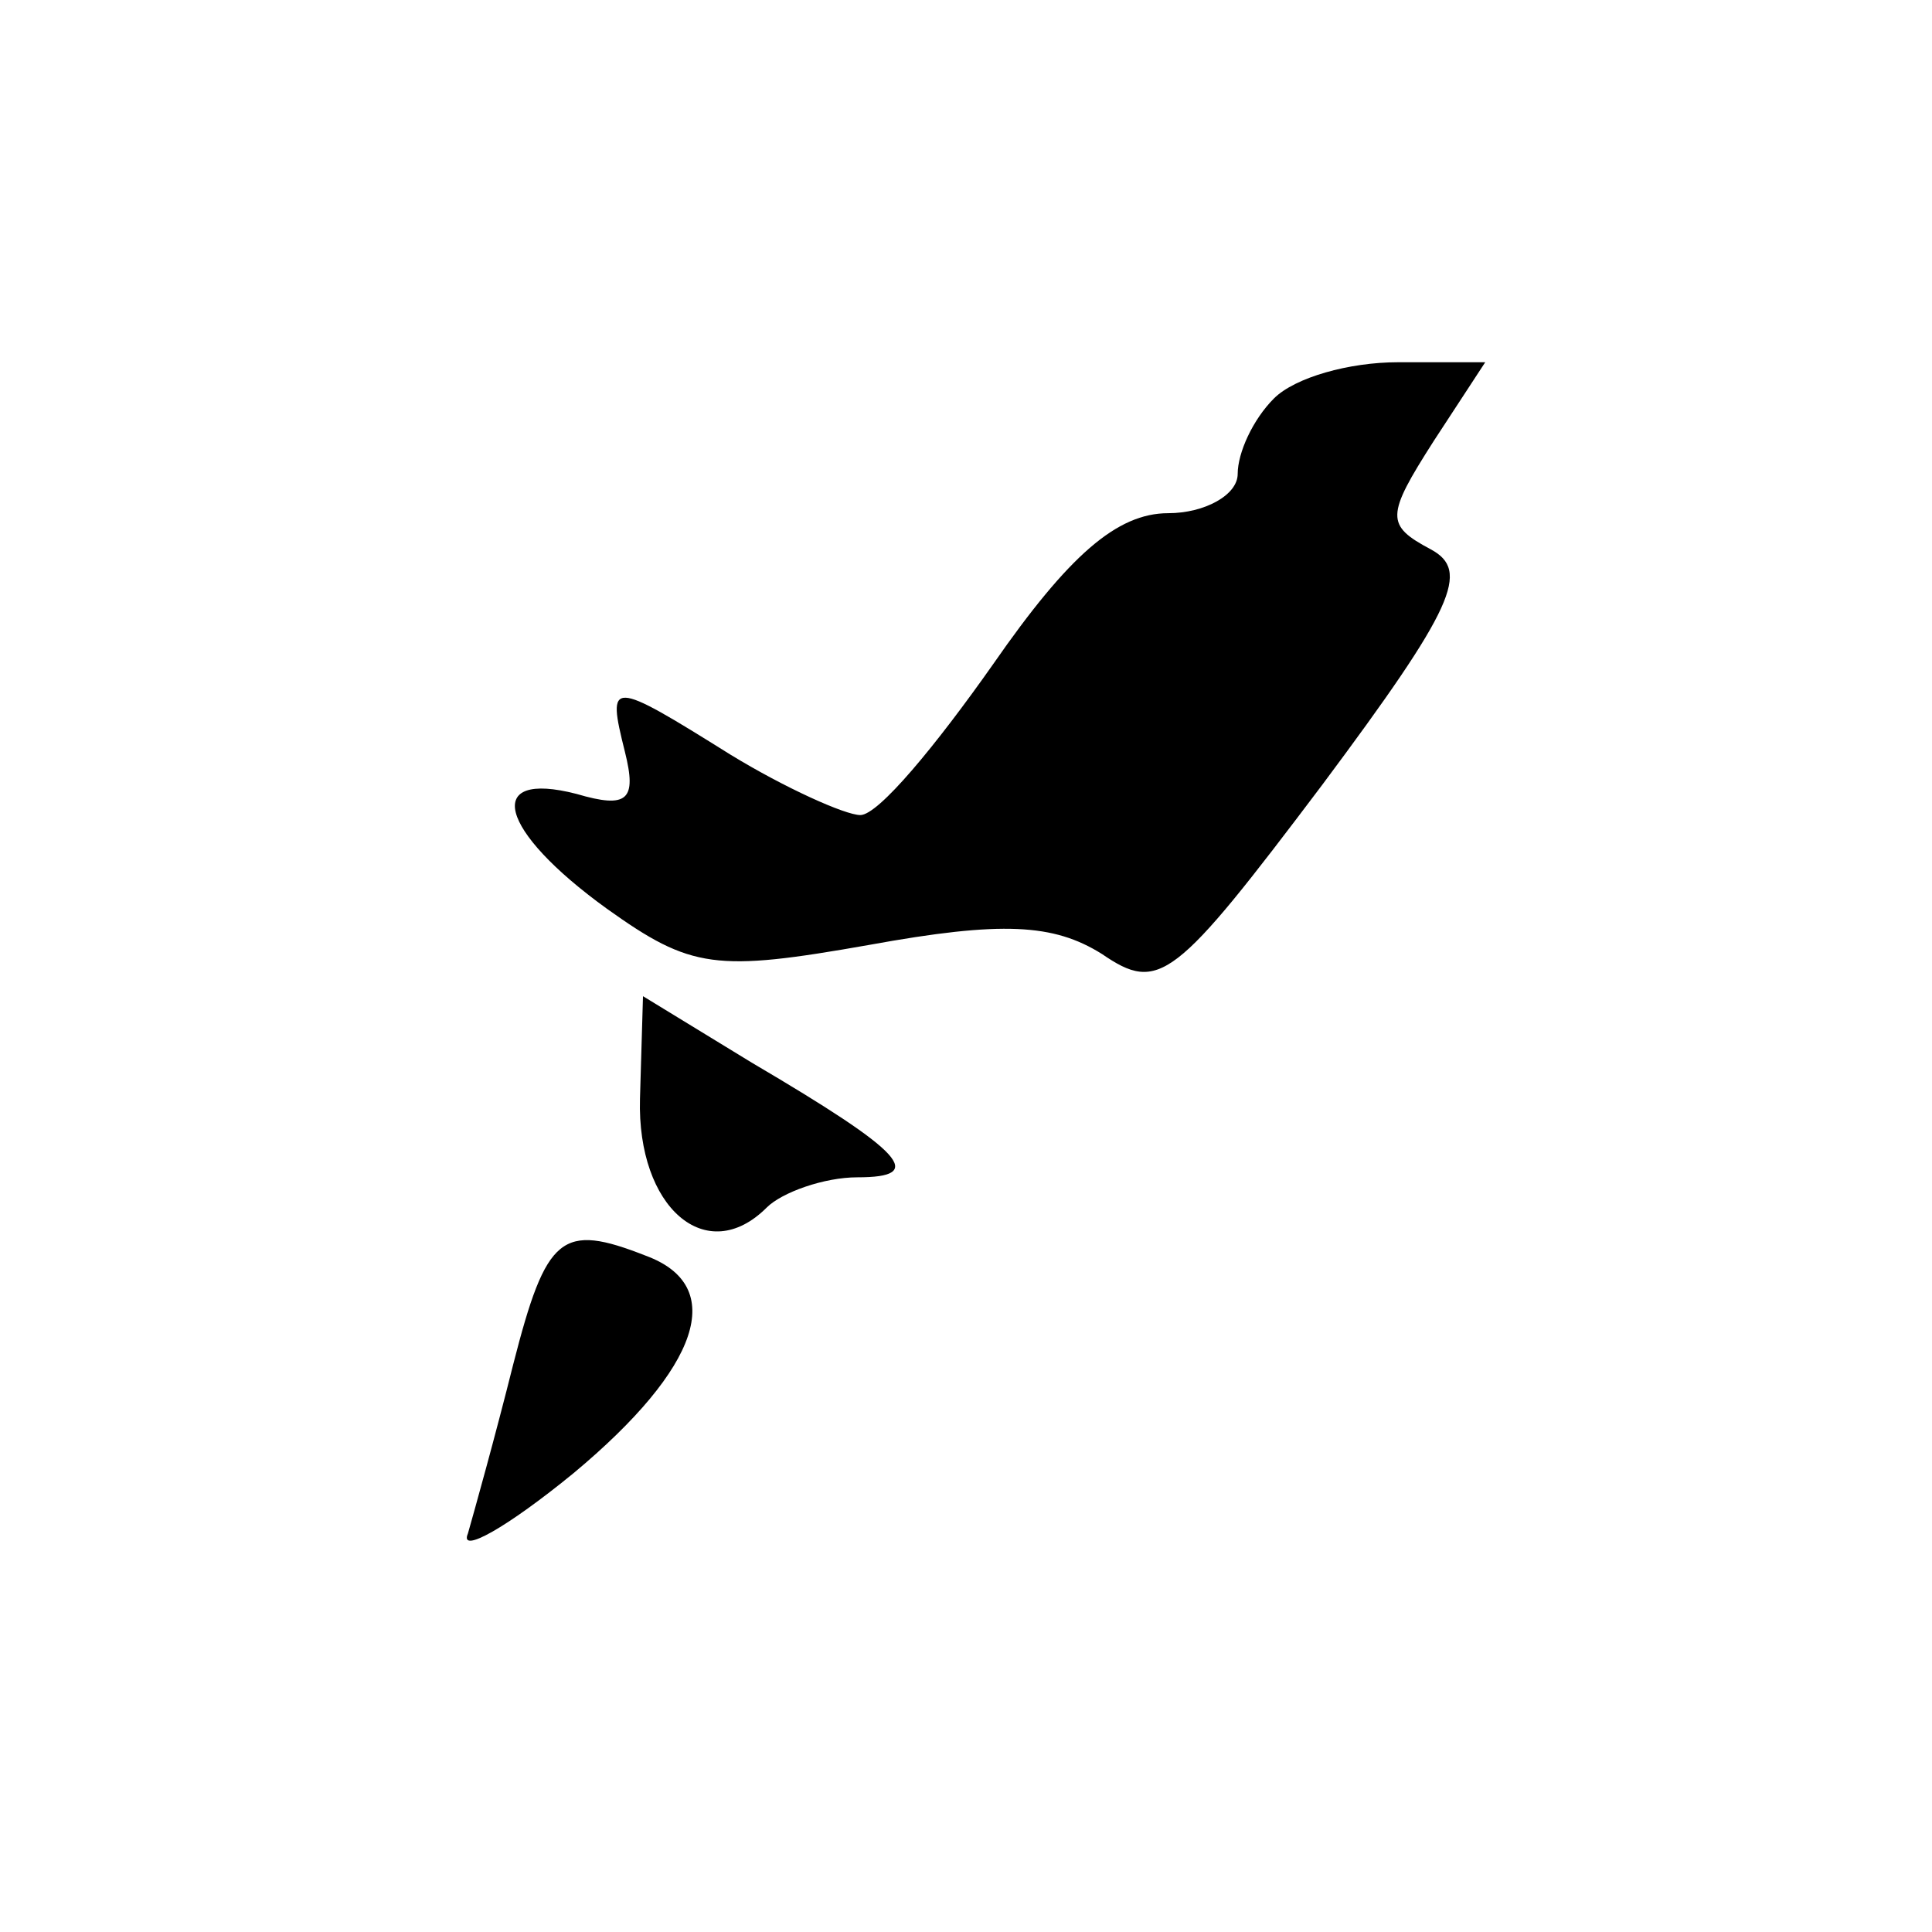 <?xml version="1.0" standalone="no"?>
<!DOCTYPE svg PUBLIC "-//W3C//DTD SVG 20010904//EN"
 "http://www.w3.org/TR/2001/REC-SVG-20010904/DTD/svg10.dtd">
<svg version="1.0" xmlns="http://www.w3.org/2000/svg"
 width="64pt" height="64pt" viewBox="0 0 64 64"
 preserveAspectRatio="xMidYMid meet">

<g transform="translate(0,64) scale(0.1,-0.1)"
fill="#000000" stroke="none">
<path d="M422 508 c-7 -7 -12 -18 -12 -25 0 -7 -11 -13 -23 -13 -17 0 -33 -14
-58 -50 -19 -27 -38 -50 -44 -50 -5 0 -25 9 -43 20 -40 25 -41 25 -35 1 4 -16
1 -19 -16 -14 -31 8 -26 -12 10 -38 28 -20 36 -21 87 -12 44 8 61 7 77 -3 19
-13 24 -9 73 56 44 59 49 71 36 78 -15 8 -15 11 1 36 l17 26 -29 0 c-16 0 -34
-5 -41 -12z"/>
<path d="M212 276 c-1 -36 22 -56 42 -36 5 5 19 10 30 10 23 0 16 8 -35 38
l-36 22 -1 -34z"/>
<path d="M170 188 c-6 -24 -13 -49 -15 -56 -3 -7 13 2 35 20 42 35 51 62 24
72 -28 11 -33 7 -44 -36z"/>
</g>
</svg>
